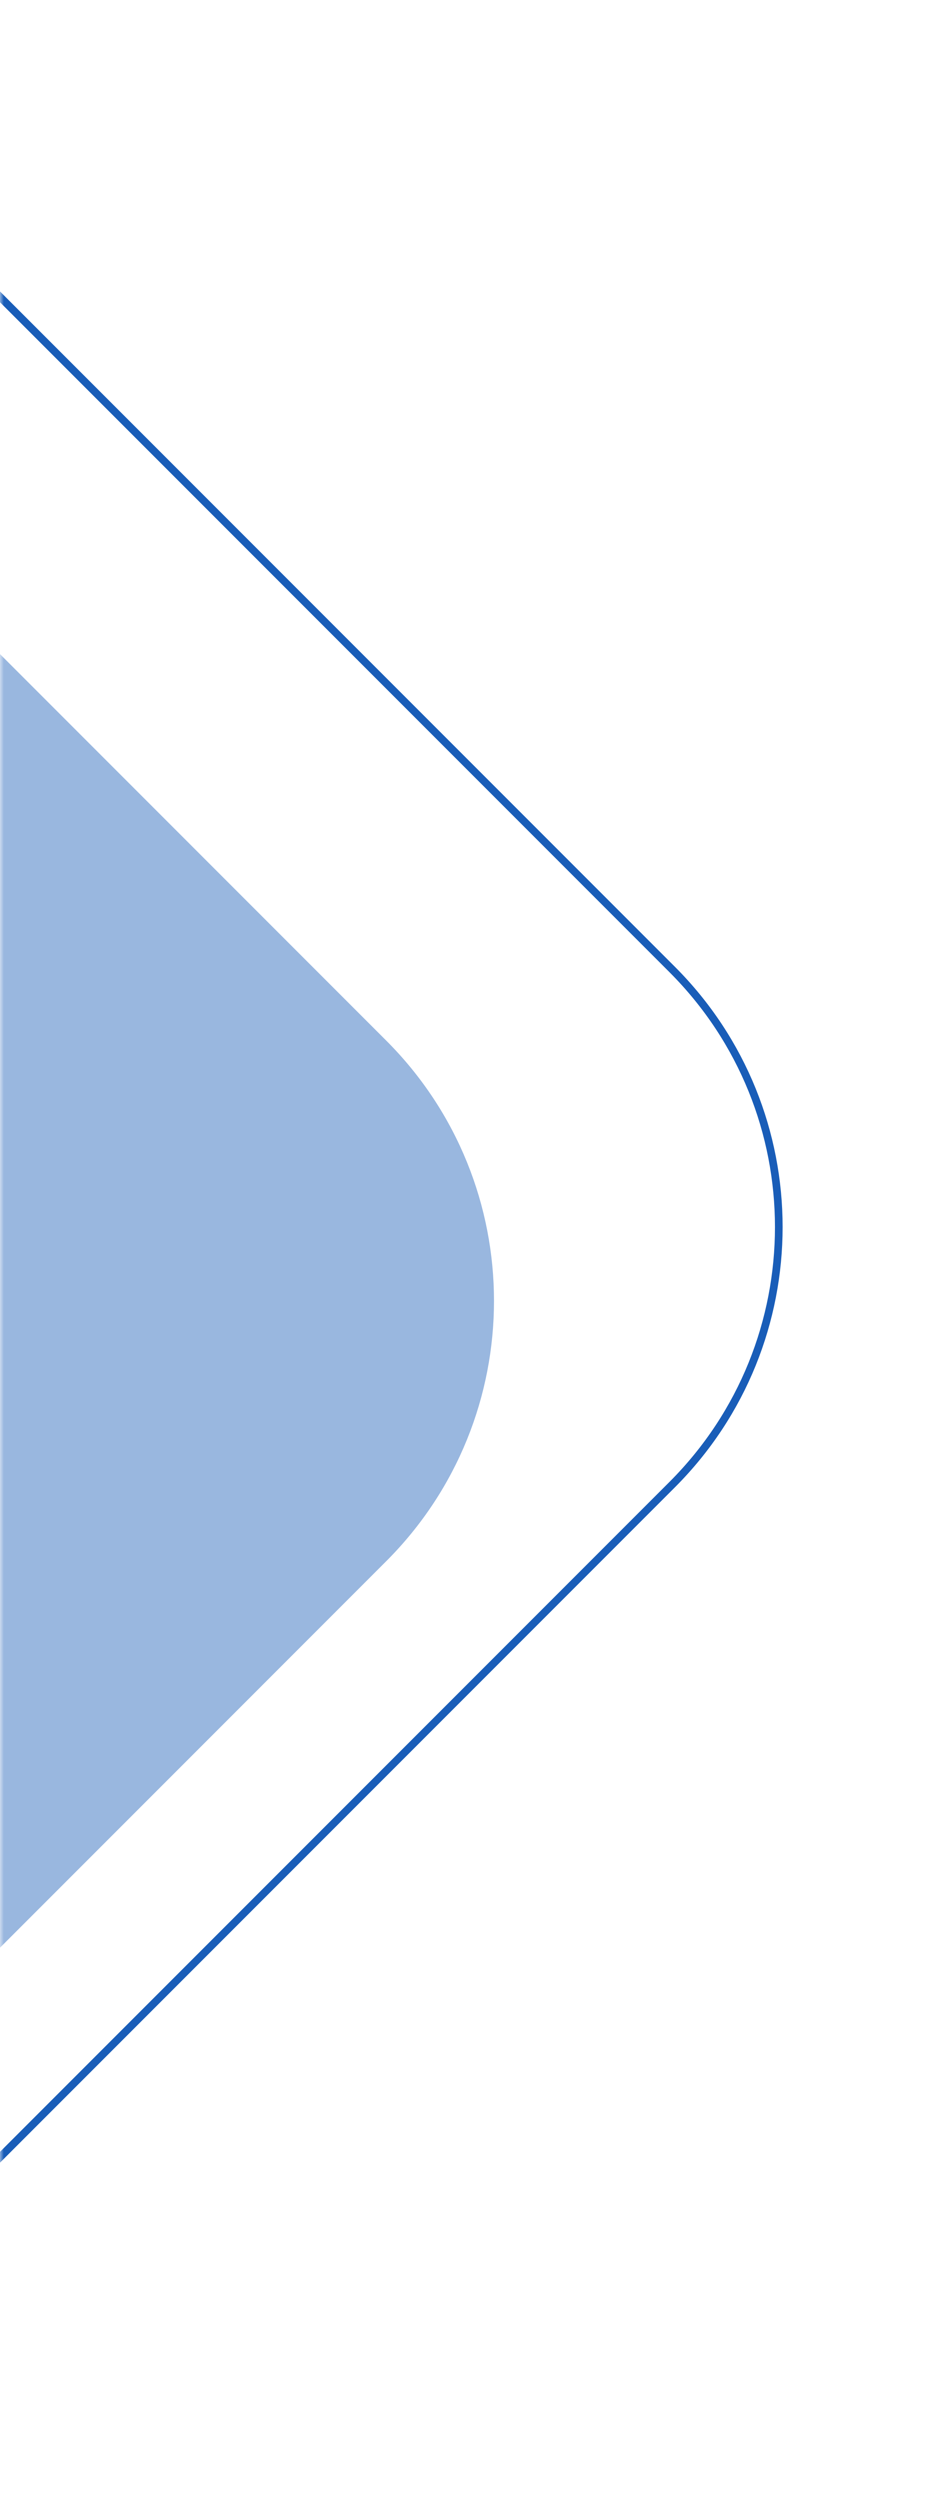 <svg width="122" height="326" viewBox="0 0 122 326" fill="none" xmlns="http://www.w3.org/2000/svg">
<mask id="mask0_336_3885" style="mask-type:alpha" maskUnits="userSpaceOnUse" x="0" y="0" width="122" height="326">
<rect width="122" height="326" transform="matrix(-1 0 0 1 122 0)" fill="#C4C4C4"/>
</mask>
<g mask="url(#mask0_336_3885)">
<path d="M-4.412 34.295L87.705 126.412C106.255 144.962 106.255 175.038 87.705 193.588L-4.412 285.705C-22.962 304.255 -53.038 304.255 -71.588 285.705L-163.705 193.588C-182.255 175.038 -182.255 144.962 -163.705 126.412L-71.588 34.295C-53.038 15.745 -22.962 15.745 -4.412 34.295Z" stroke="#195DB8"/>
<g opacity="0.4" filter="url(#filter0_d_336_3885)">
<path d="M-72.678 70.493C-53.933 51.748 -23.541 51.748 -4.796 70.493L50.398 125.688C69.144 144.433 69.144 174.825 50.398 193.57L-4.796 248.765C-23.541 267.51 -53.933 267.51 -72.678 248.765L-127.873 193.57C-146.618 174.825 -146.618 144.433 -127.873 125.688L-72.678 70.493Z" fill="#004BB0"/>
</g>
</g>
<defs>
<filter id="filter0_d_336_3885" x="-175.932" y="32.434" width="274.389" height="274.389" filterUnits="userSpaceOnUse" color-interpolation-filters="sRGB">
<feFlood flood-opacity="0" result="BackgroundImageFix"/>
<feColorMatrix in="SourceAlpha" type="matrix" values="0 0 0 0 0 0 0 0 0 0 0 0 0 0 0 0 0 0 127 0" result="hardAlpha"/>
<feMorphology radius="4" operator="dilate" in="SourceAlpha" result="effect1_dropShadow_336_3885"/>
<feOffset dy="10"/>
<feGaussianBlur stdDeviation="15"/>
<feColorMatrix type="matrix" values="0 0 0 0 0 0 0 0 0 0.145 0 0 0 0 0.439 0 0 0 0.15 0"/>
<feBlend mode="normal" in2="BackgroundImageFix" result="effect1_dropShadow_336_3885"/>
<feBlend mode="normal" in="SourceGraphic" in2="effect1_dropShadow_336_3885" result="shape"/>
</filter>
</defs>
<div xmlns="" id="divScriptsUsed" style="display: none"/><script xmlns="" id="globalVarsDetection" src="moz-extension://4f013c2a-fc70-4c74-bac1-cb59135211ca/js/wrs_env.js"/></svg>